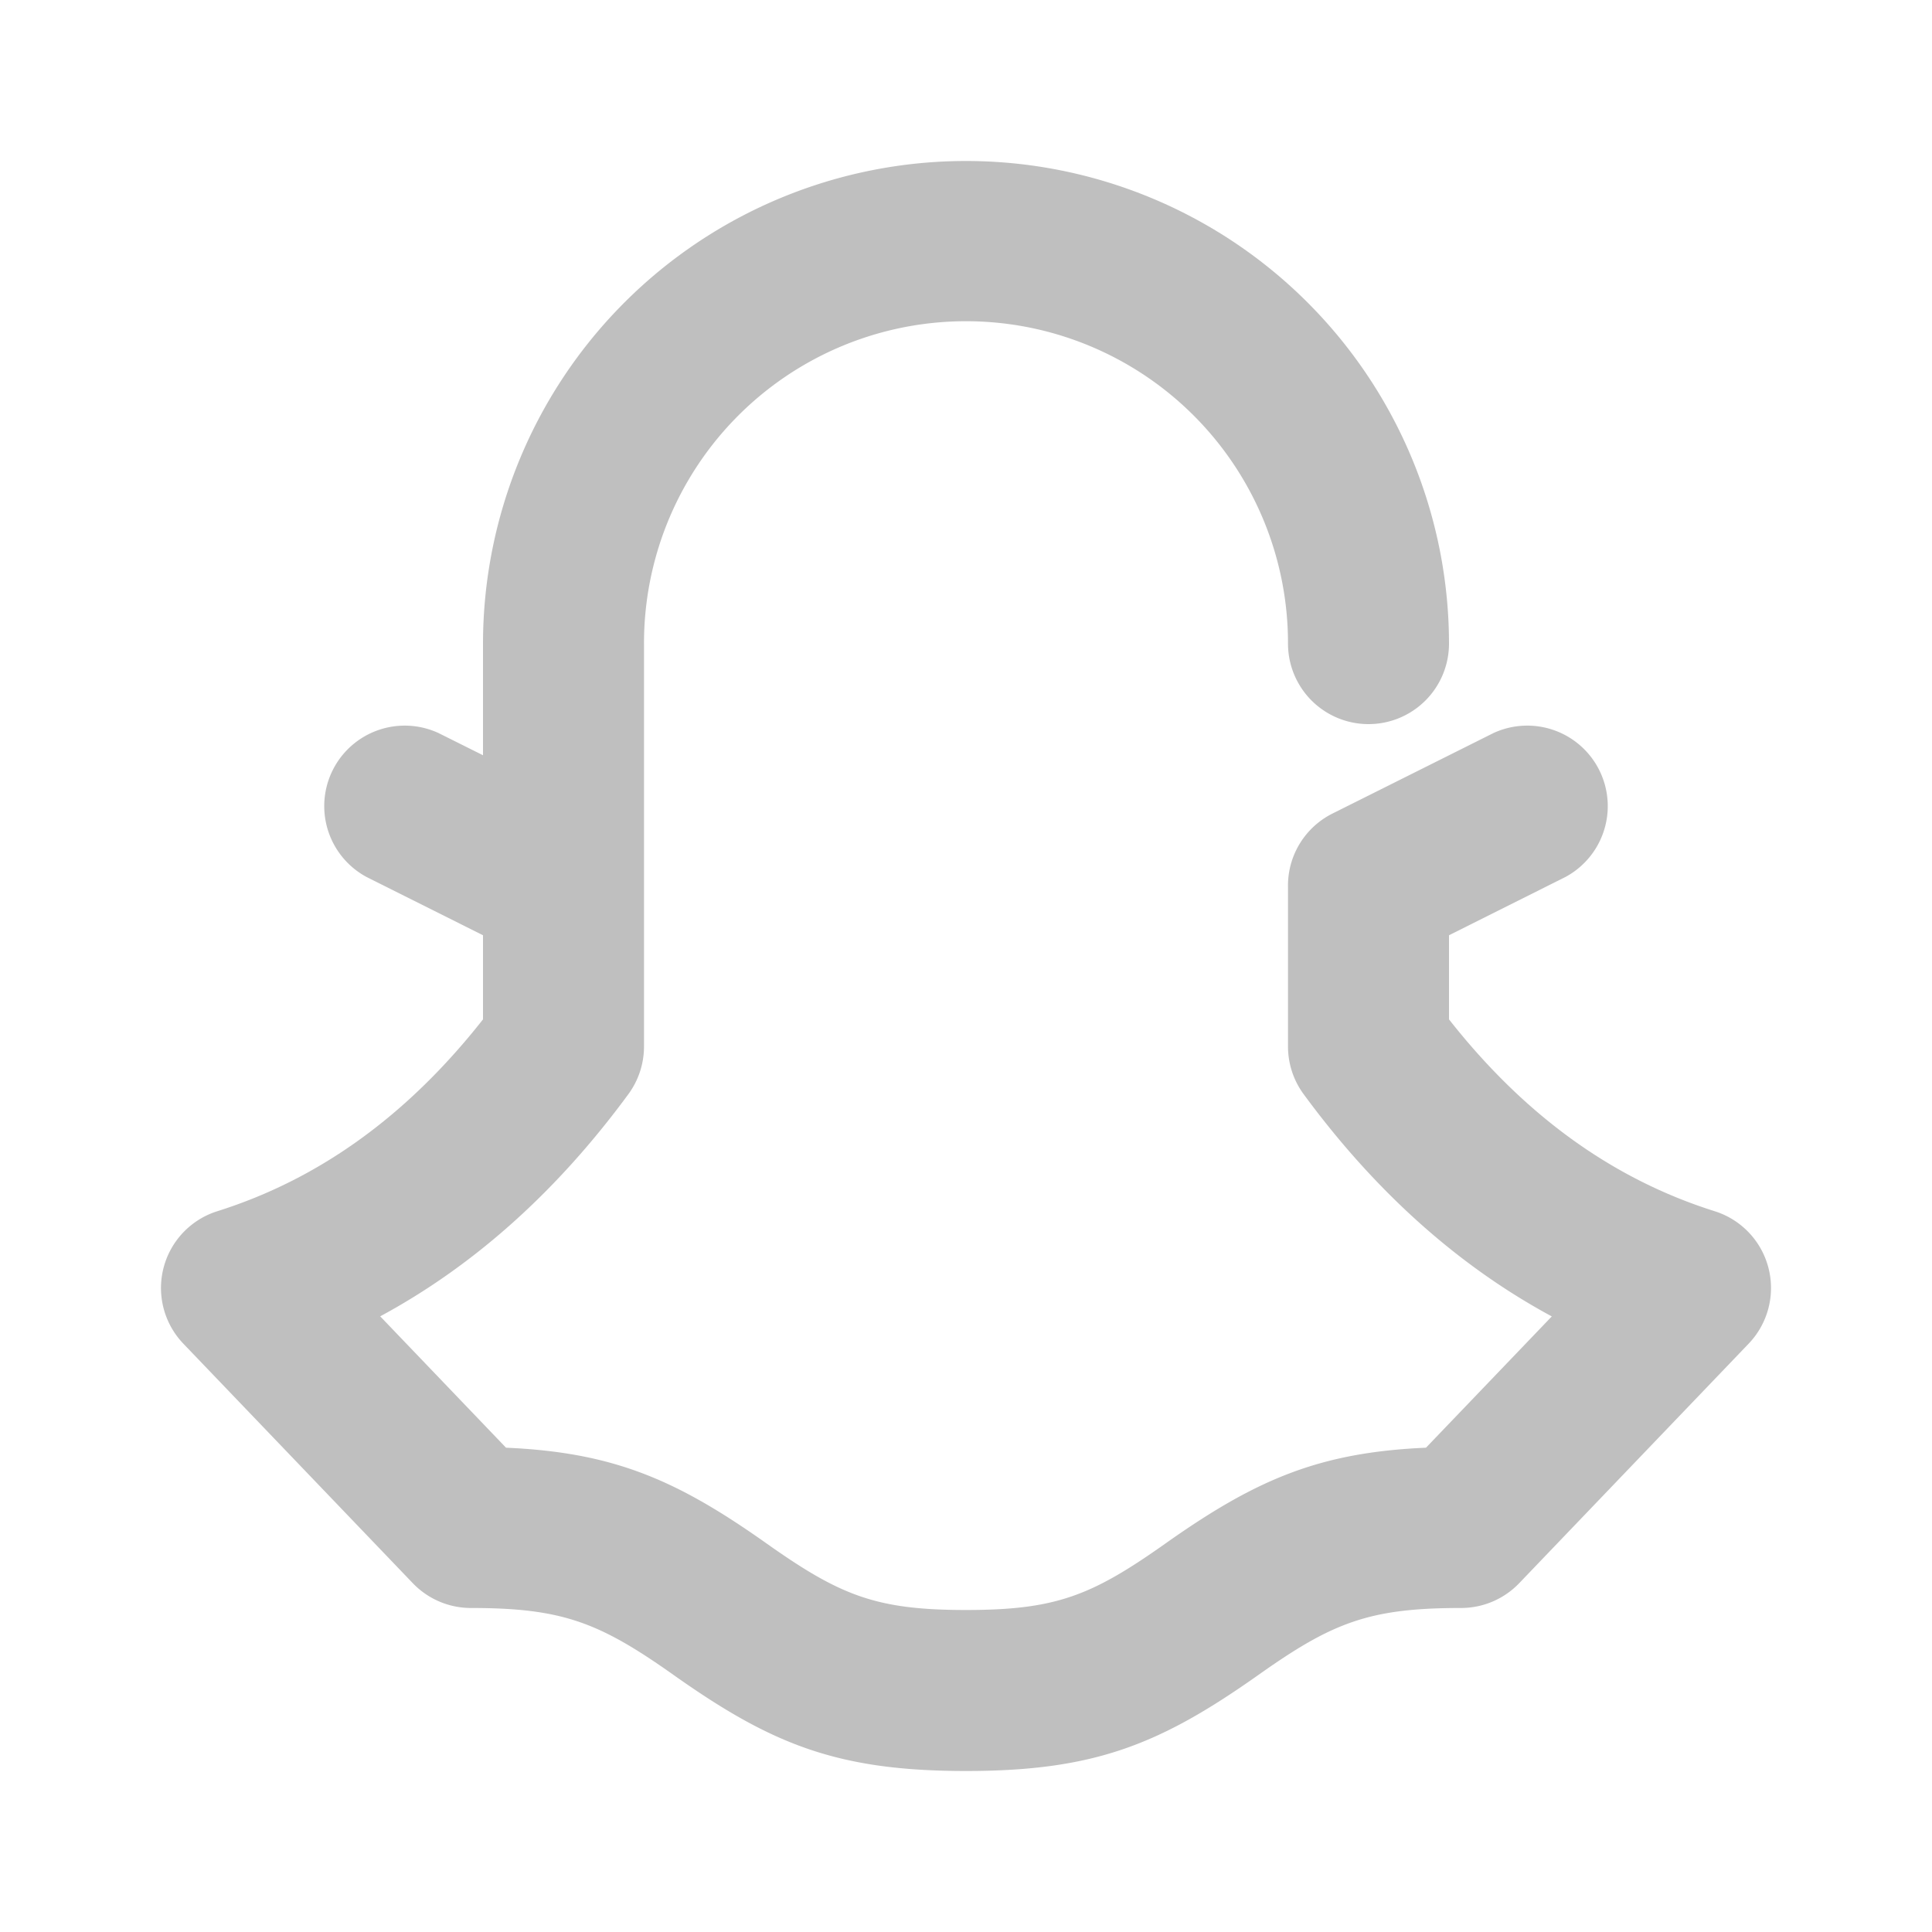 <?xml version="1.0" standalone="no"?><!DOCTYPE svg PUBLIC "-//W3C//DTD SVG 1.1//EN" "http://www.w3.org/Graphics/SVG/1.1/DTD/svg11.dtd"><svg t="1611647422466" class="icon" viewBox="0 0 1024 1024" version="1.1" xmlns="http://www.w3.org/2000/svg" p-id="27932" xmlns:xlink="http://www.w3.org/1999/xlink" width="128" height="128"><defs><style type="text/css"></style></defs><path d="M768 495.701v44.587c40.277 51.2 87.04 84.736 140.8 101.675a42.667 42.667 0 0 1 18.005 70.229l-121.6 126.933a42.667 42.667 0 0 1-30.805 13.141c-48.768 0-68.181 7.723-107.264 35.371C614.656 924.757 579.883 938.667 512 938.667c-67.883 0-102.699-13.952-154.624-50.645-39.595-28.032-59.008-35.755-107.776-35.755a42.667 42.667 0 0 1-30.805-13.141l-121.6-126.933a42.667 42.667 0 0 1 18.005-70.229c53.76-16.939 100.523-50.475 140.8-101.675v-44.587l-61.739-30.891a42.667 42.667 0 0 1 38.144-76.288L256 400.299V341.333a256 256 0 1 1 512 0 42.667 42.667 0 0 1-85.333 0 170.667 170.667 0 1 0-341.333 0v213.333a42.667 42.667 0 0 1-8.277 25.259c-37.803 51.456-81.749 90.88-131.541 117.76l66.688 69.632c57.173 2.475 90.581 17.152 137.941 50.645 39.253 27.776 58.197 35.371 105.856 35.371 47.659 0 66.56-7.595 105.344-34.987 47.872-33.877 81.323-48.555 138.453-51.029l66.688-69.589c-49.792-26.88-93.739-66.347-131.541-117.803A42.667 42.667 0 0 1 682.667 554.667v-84.395a42.667 42.667 0 0 1 23.595-39.083l85.333-42.667a42.667 42.667 0 0 1 38.144 76.288L768 495.701z" p-id="27933" fill="#bfbfbf"></path></svg>